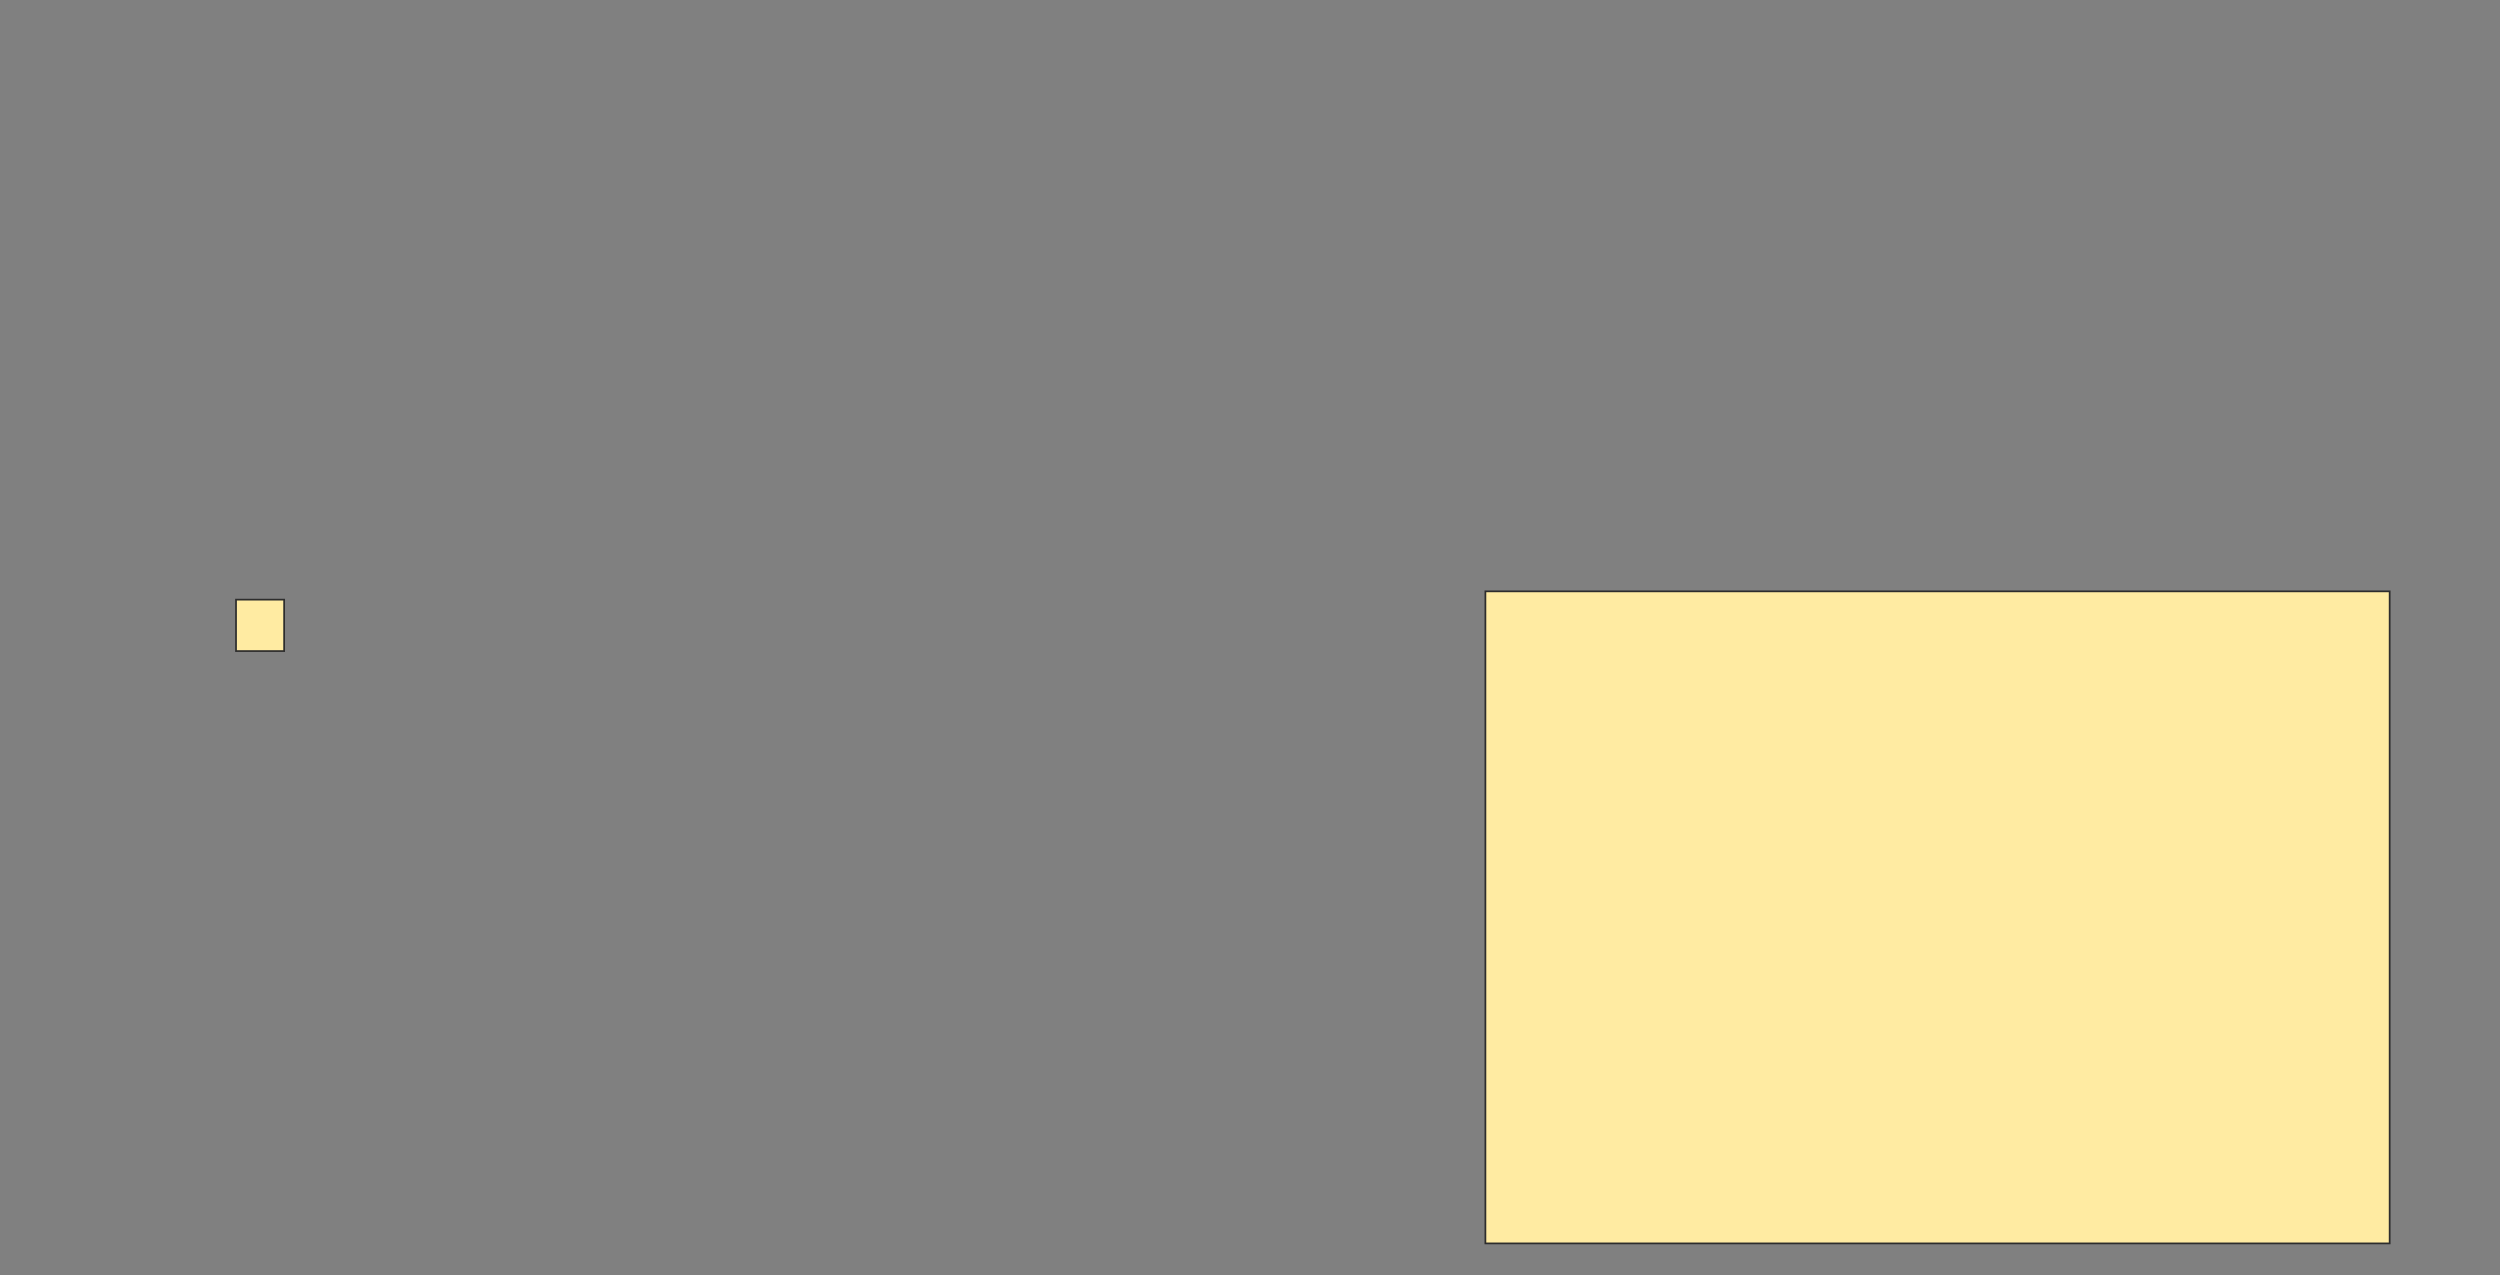 <svg height="732" width="1435" xmlns="http://www.w3.org/2000/svg"><rect width="100%" height="100%" fill="#808080" stroke="none"/><path fill="#FFEBA2" stroke="#2D2D2D" d="M135.476 344.191H163.095V373.715H135.476z"/><path fill="#FFEBA2" stroke="#2D2D2D" stroke-dasharray="null" stroke-linecap="null" stroke-linejoin="null" d="M852.619 339.429H1371.667V713.715H852.619z"/></svg>